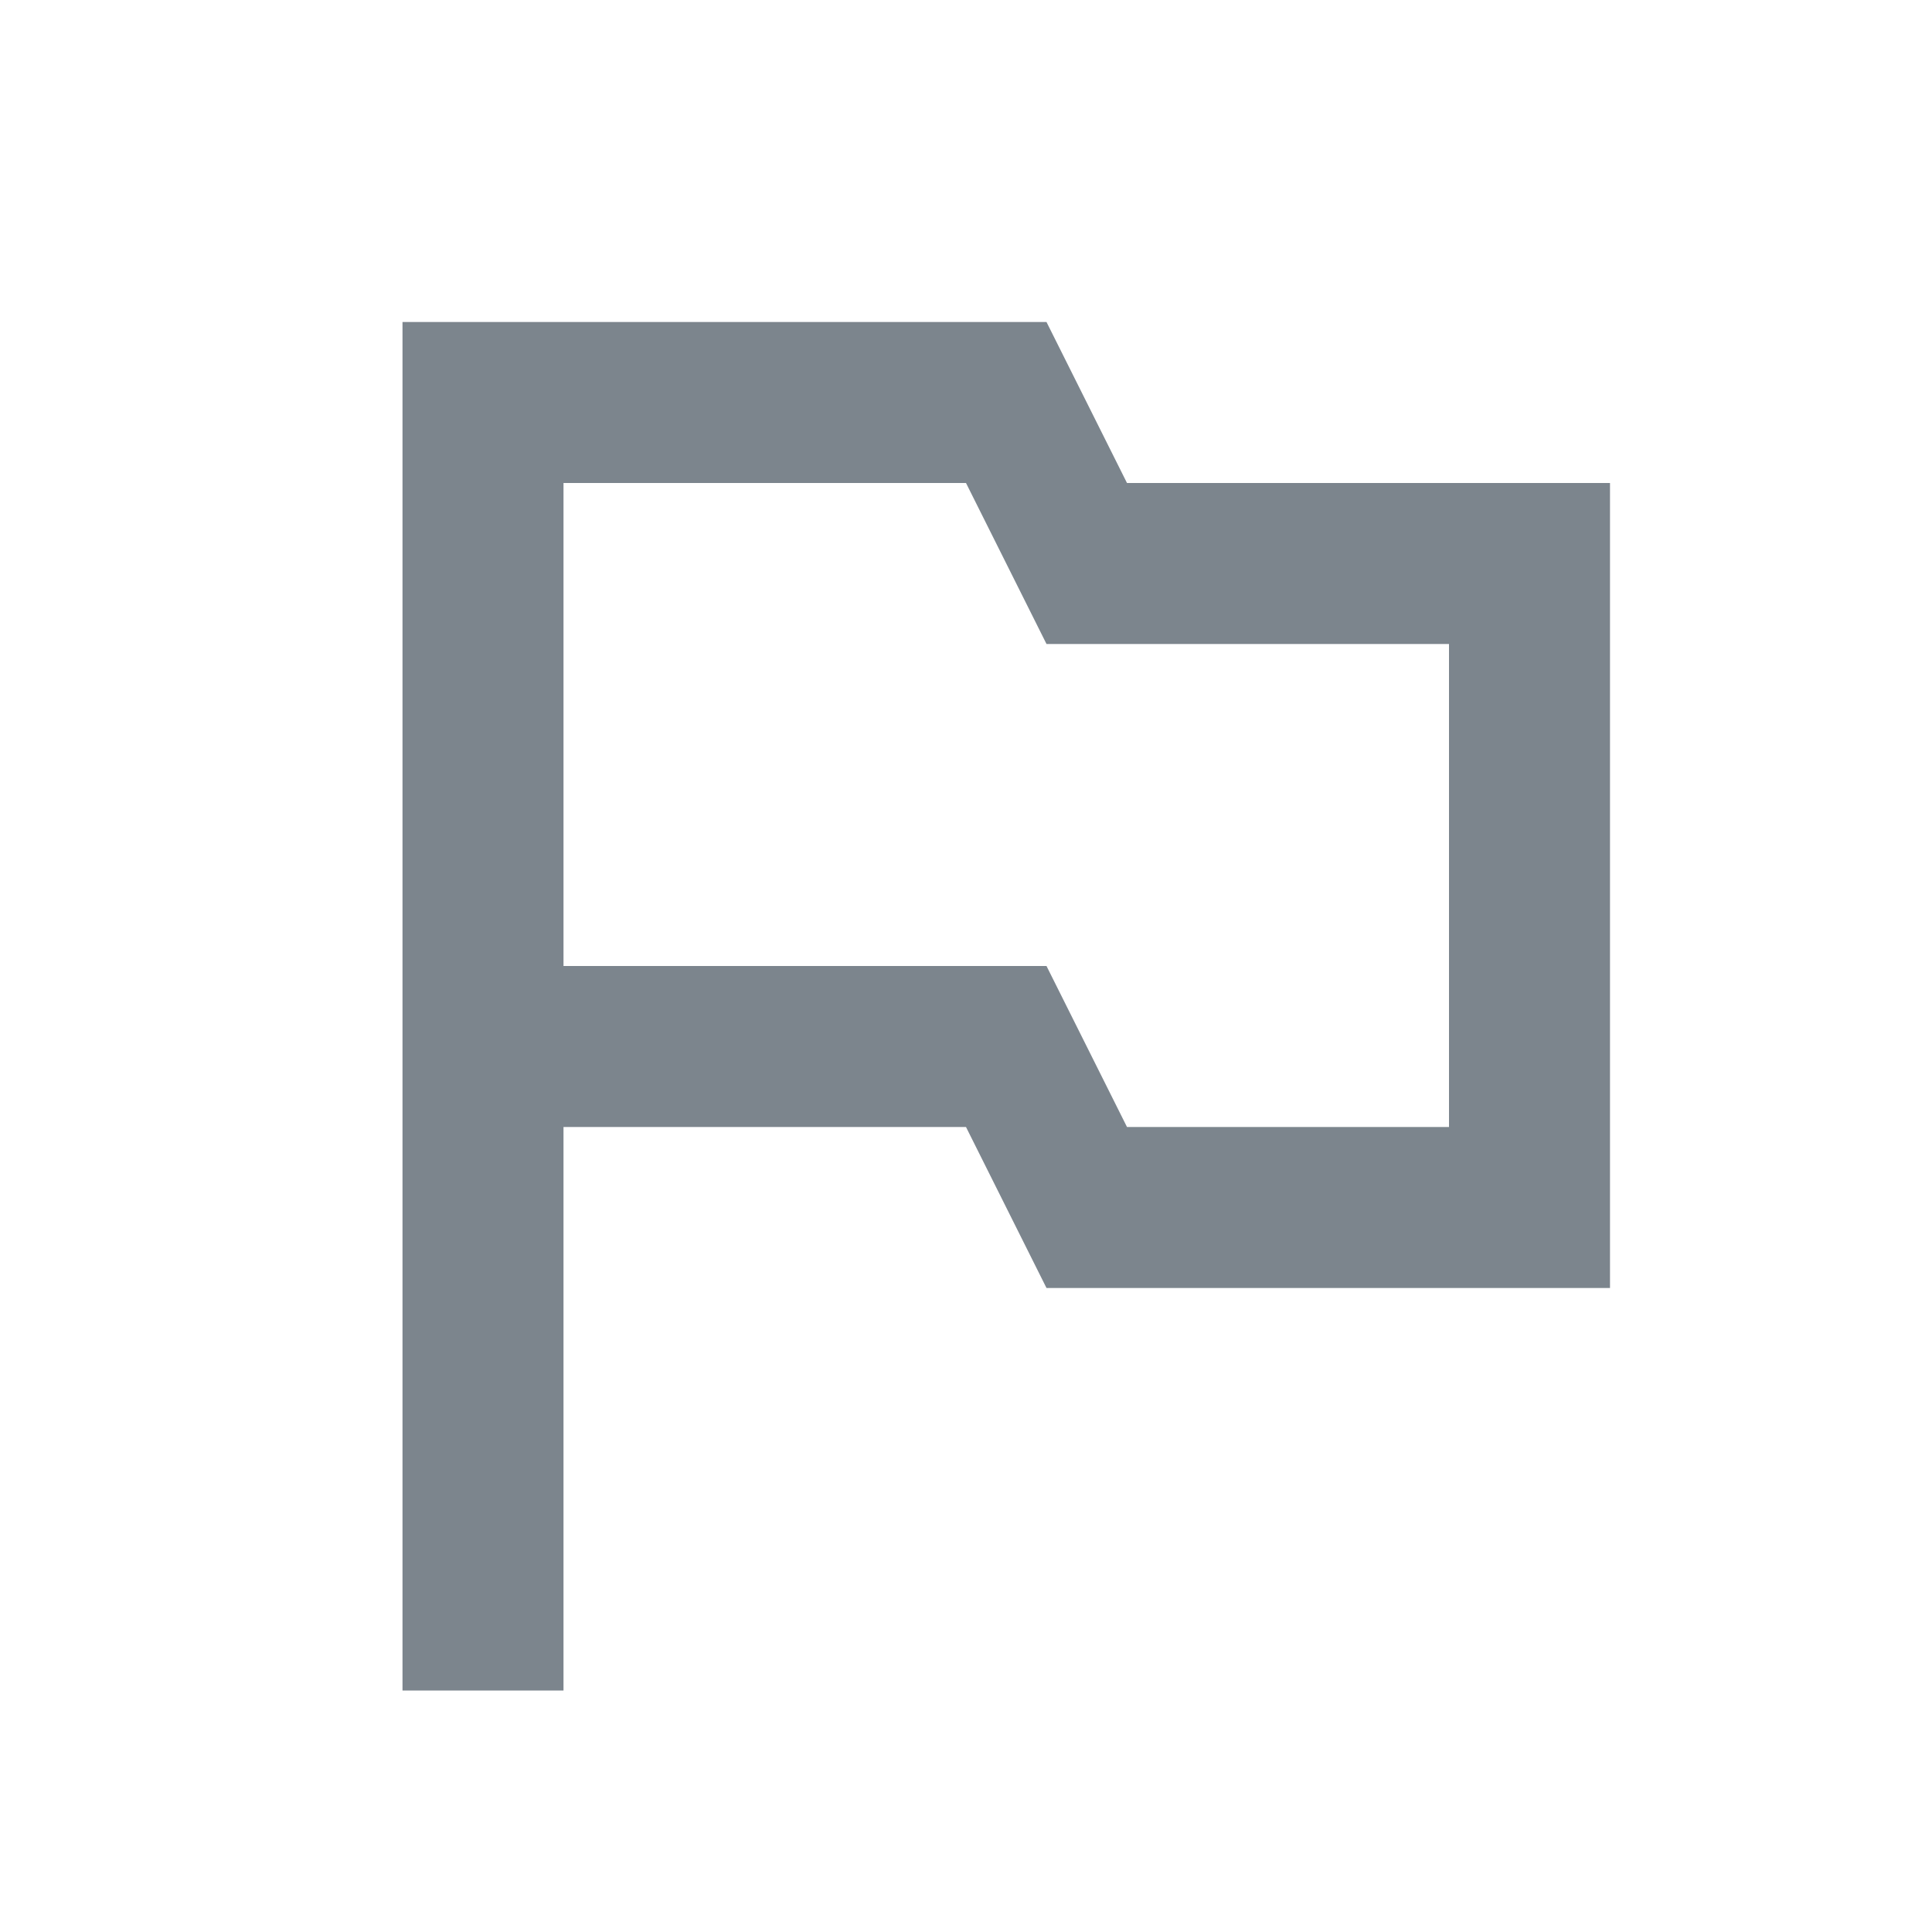 <svg xmlns="http://www.w3.org/2000/svg" height="24px" viewBox="0 0 24 24" width="24px" fill="#7C858D"><path d="M0 0h24v24H0V0z" fill="none"/><path d="M14 6l-1-2H5v17h2v-7h5l1 2h7V6h-6zm4 8h-4l-1-2H7V6h5l1 2h5v6z"/></svg>
